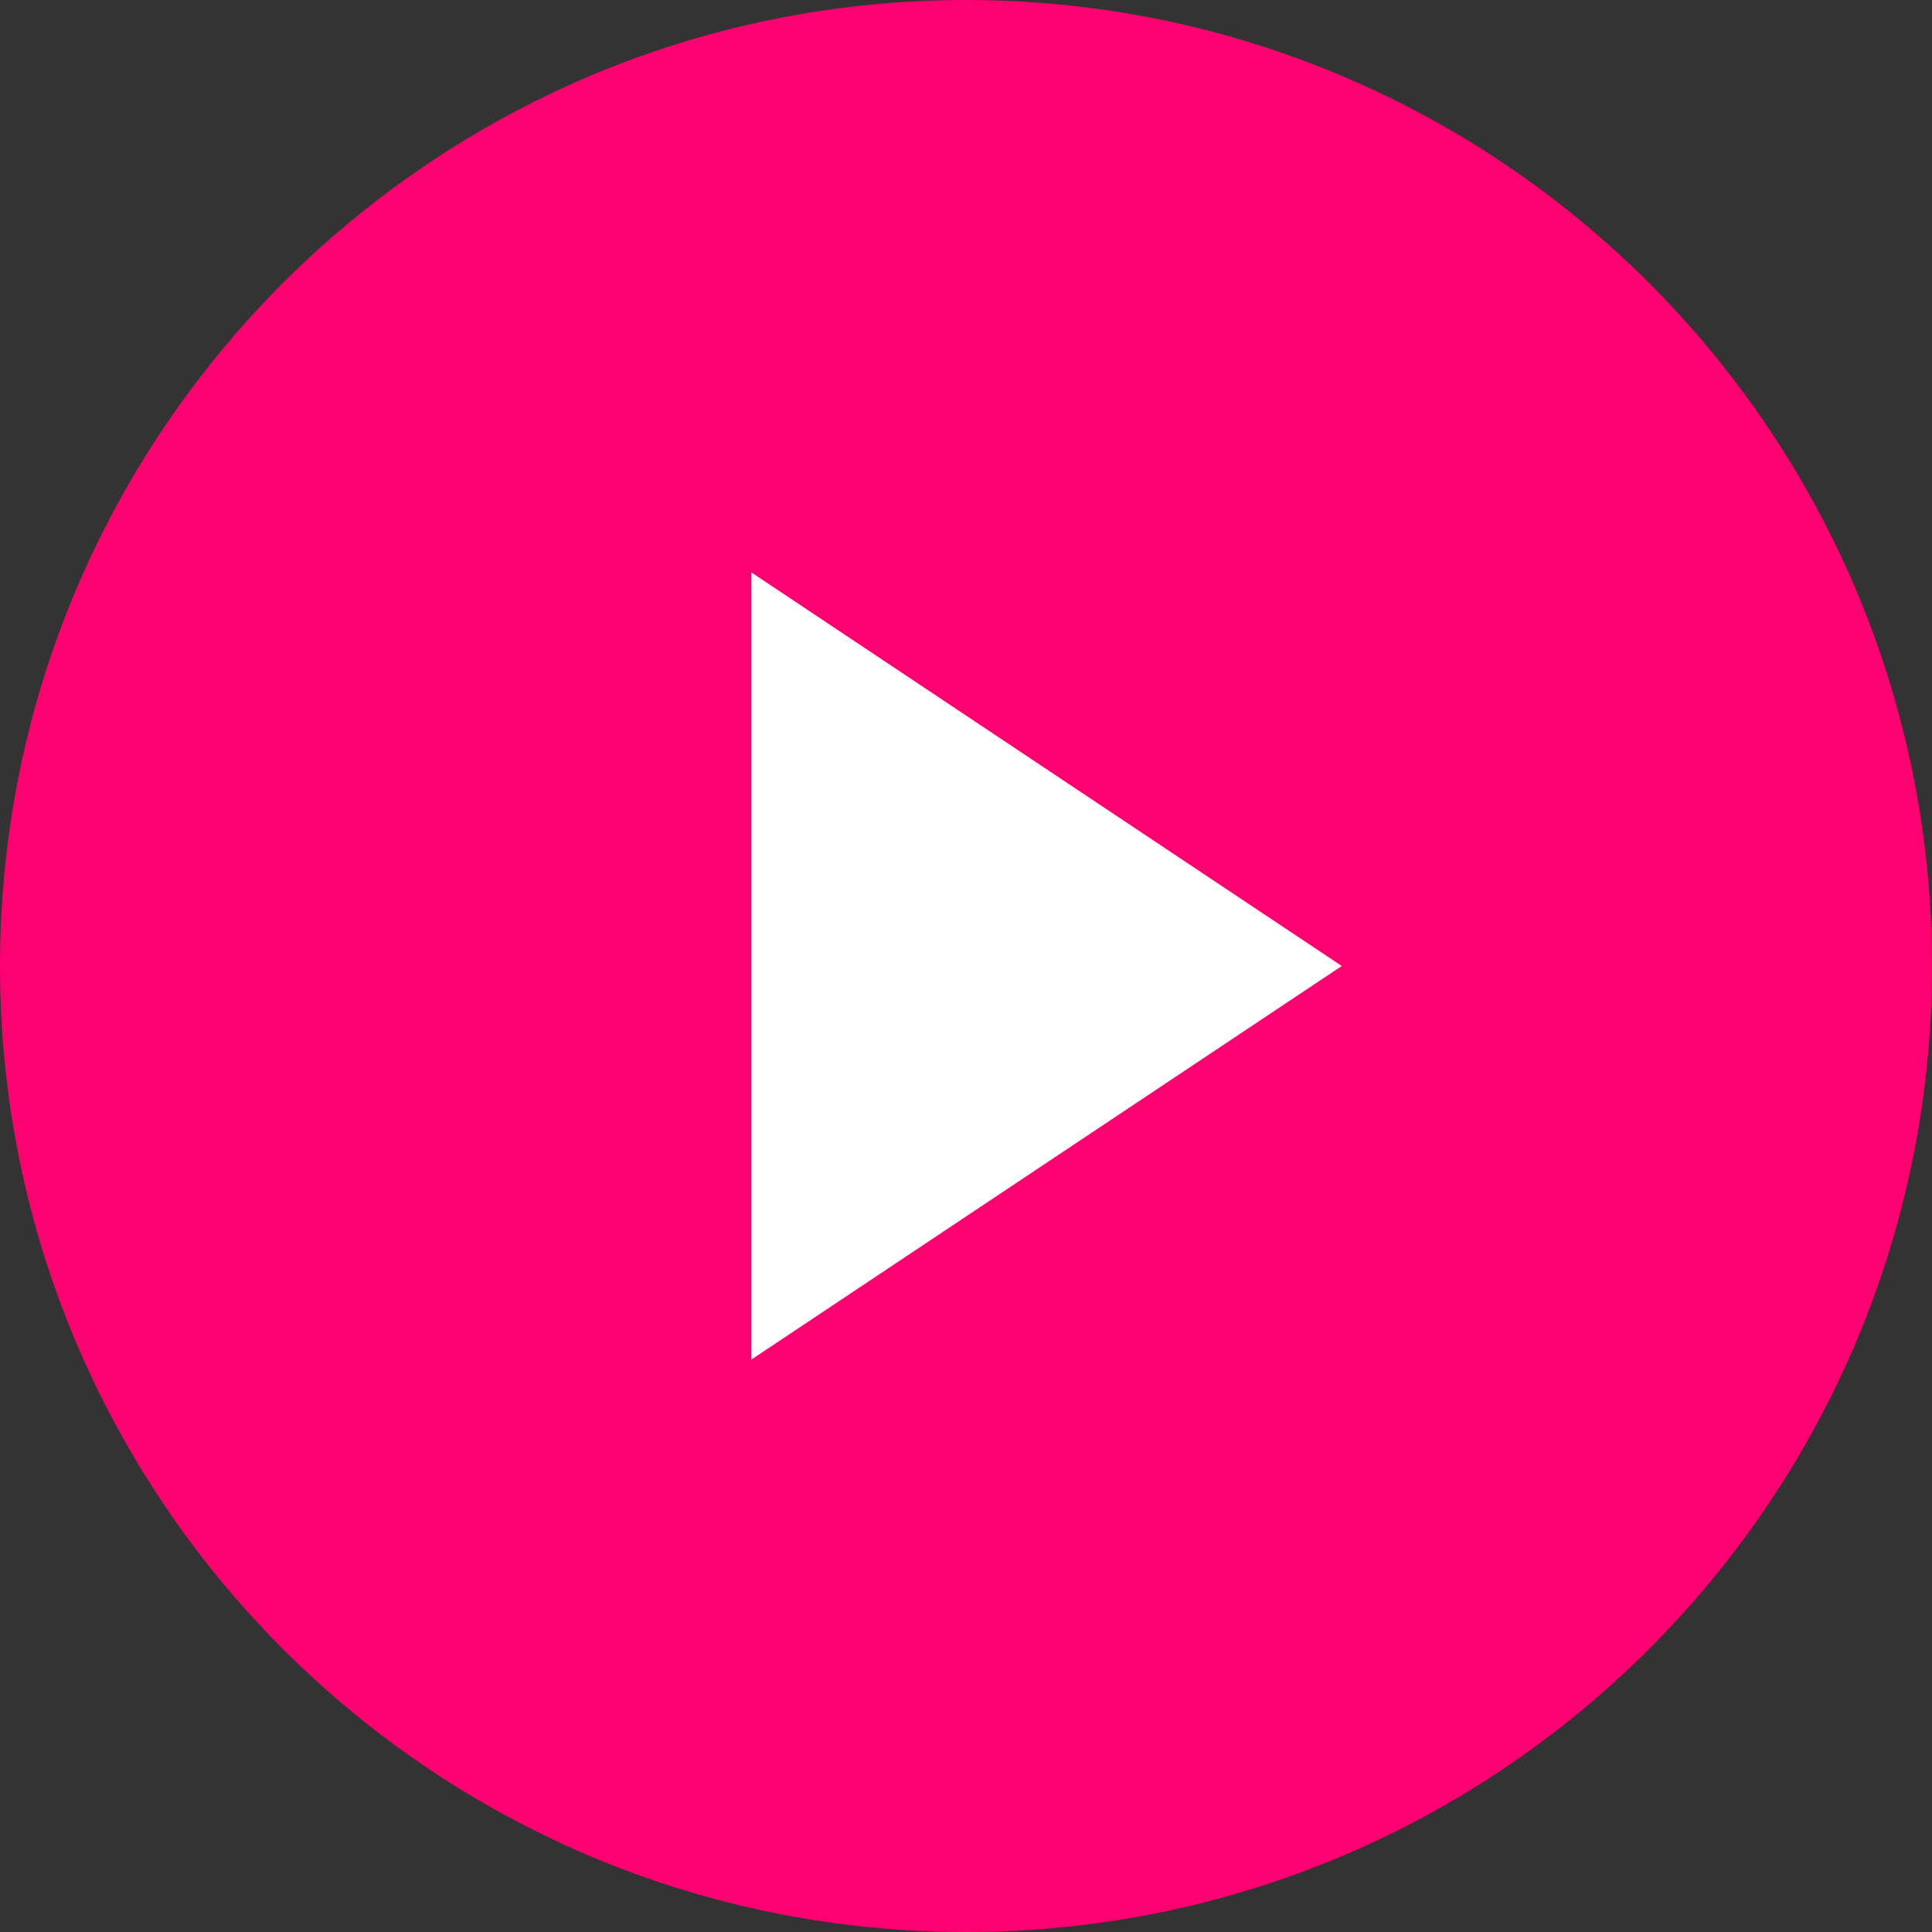 <svg width="24" height="24" viewBox="0 0 24 24" fill="none" xmlns="http://www.w3.org/2000/svg">
<rect x="0" y="0" width="24" height="24" fill="#333333" stroke="none"/>
<path d="M0 12C0 5.373 5.373 0 12 0C18.627 0 24 5.373 24 12C24 18.627 18.627 24 12 24C5.373 24 0 18.627 0 12Z" fill="#FE0170"/>
<g clip-path="url(#clip0_282_329)">
<path d="M8.668 17.333V6.667L16.668 12L8.668 17.333Z" fill="white"/>
</g>
<defs>
<clipPath id="clip0_282_329">
<rect width="8" height="10.667" fill="white" transform="translate(9.334 6.667)"/>
</clipPath>
</defs>
</svg>
